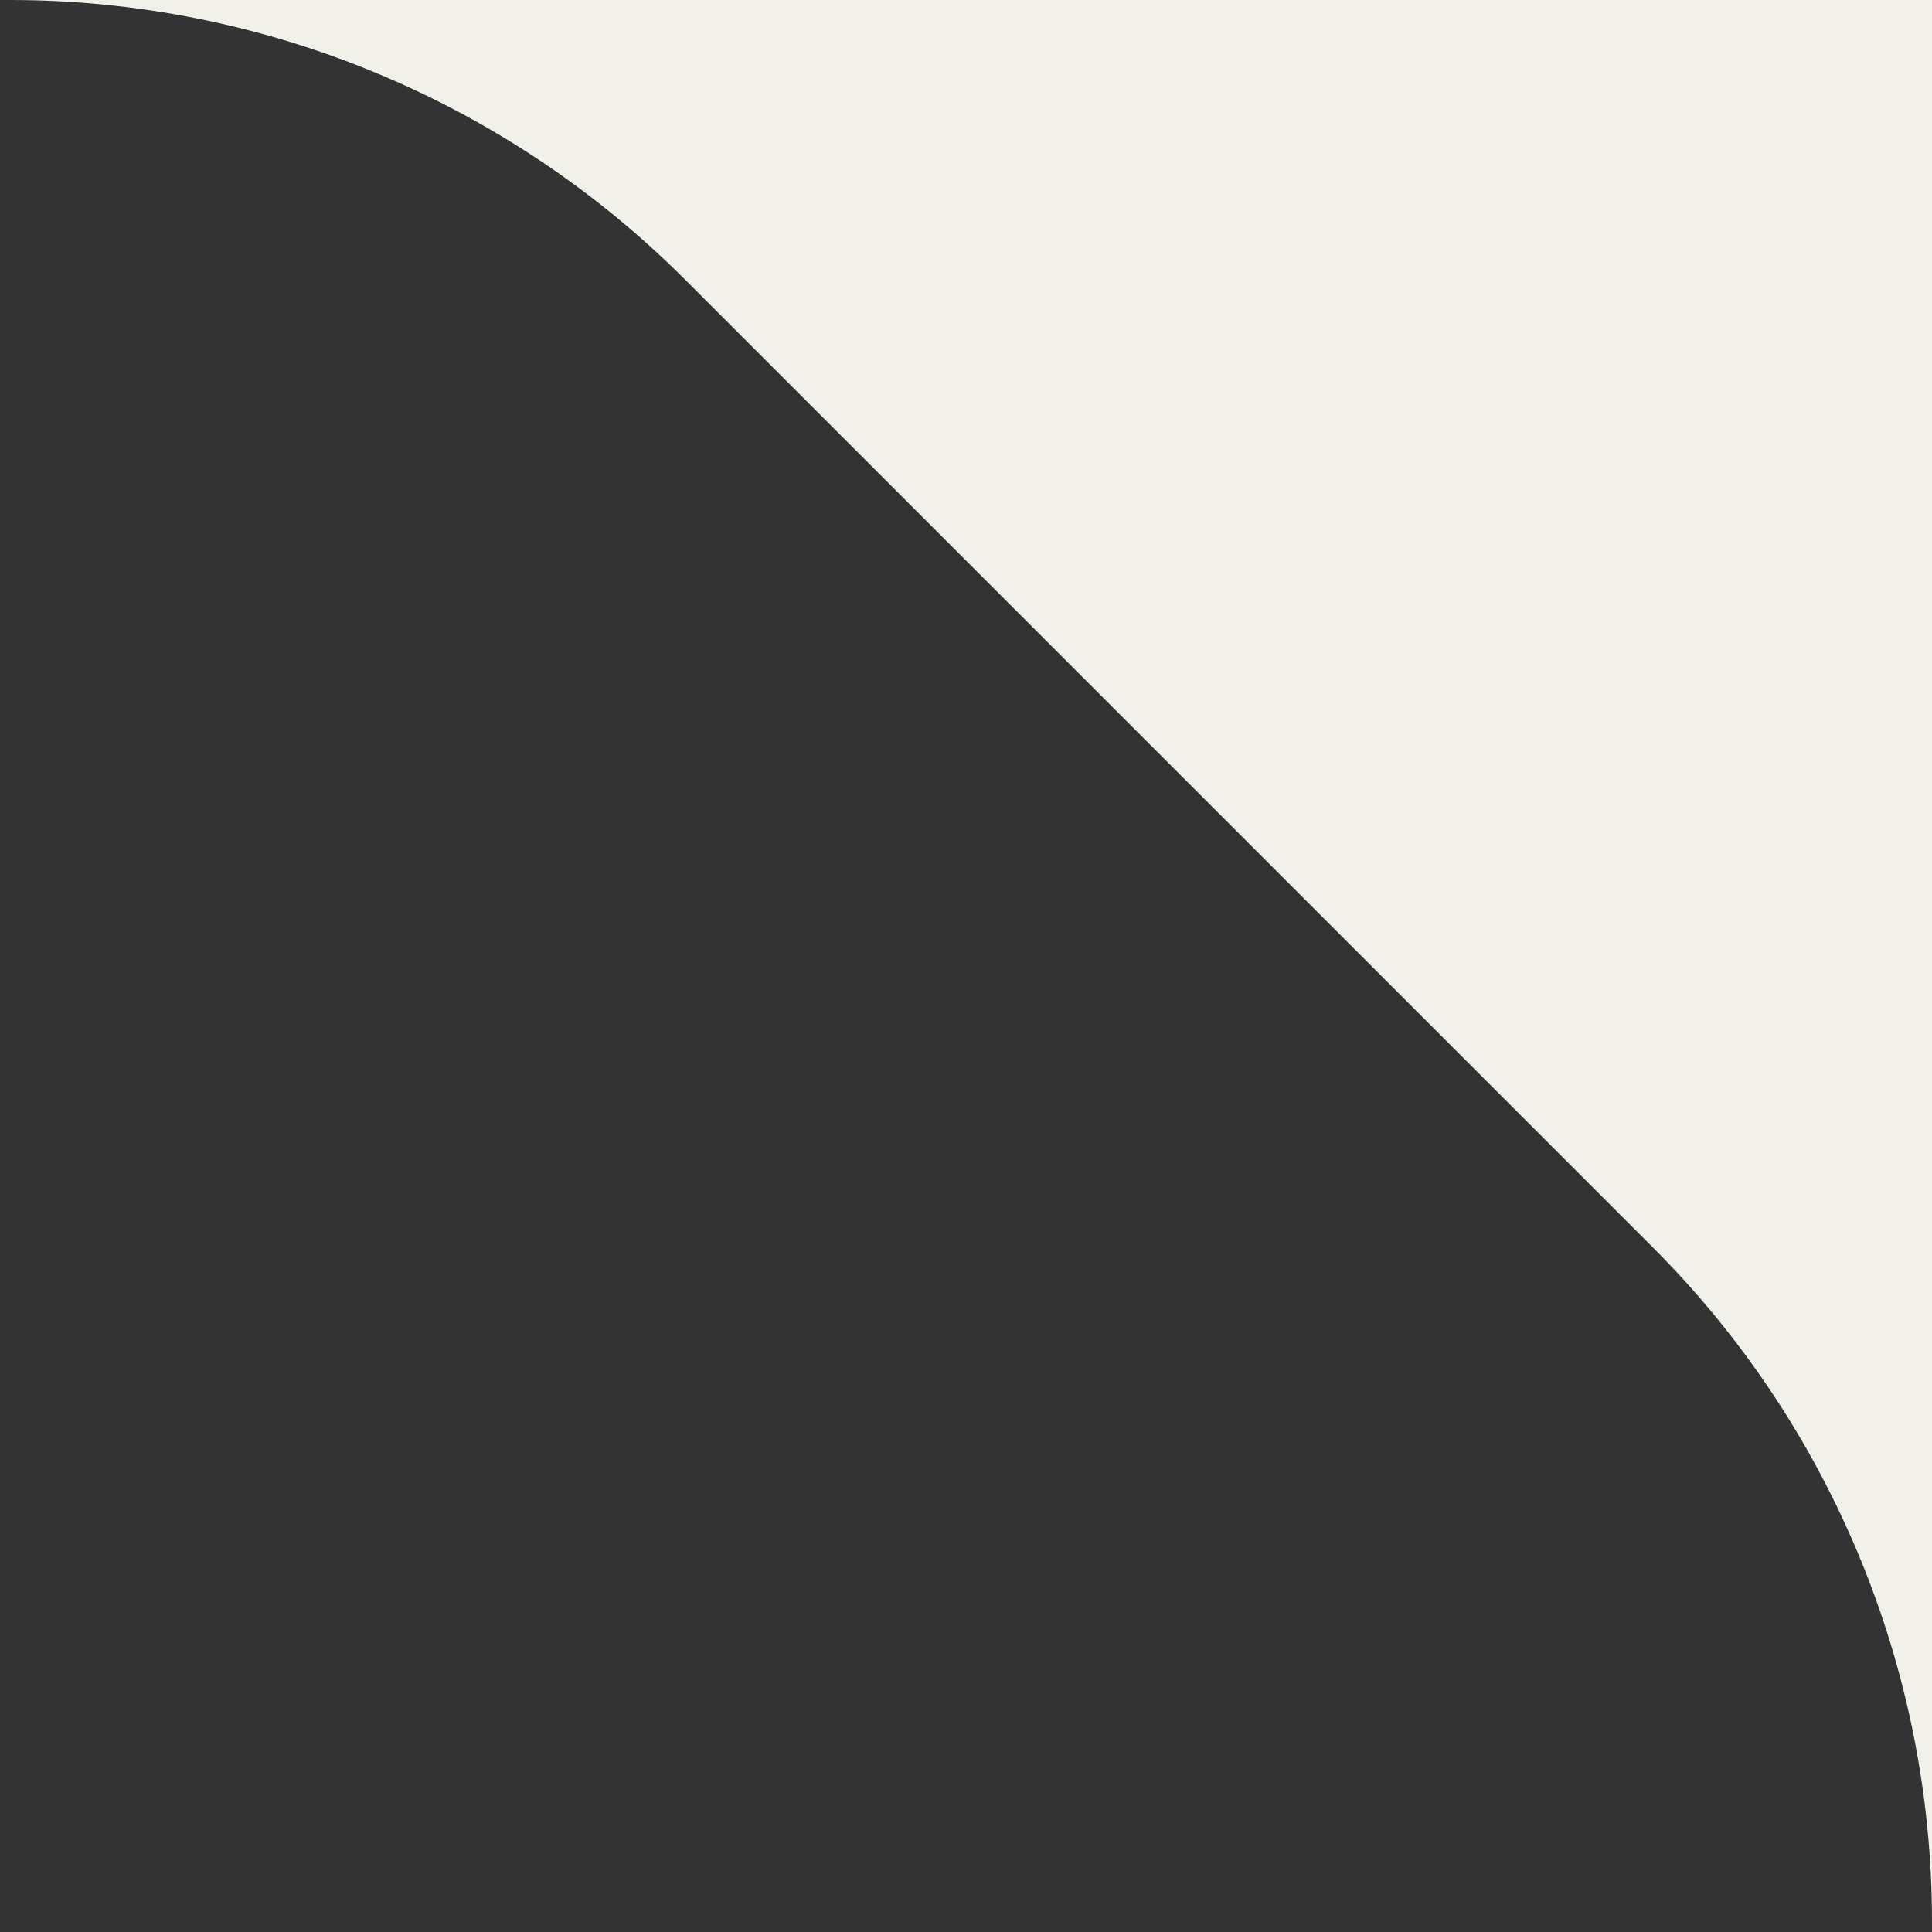 <svg width="81" height="81" viewBox="0 0 81 81" fill="none" xmlns="http://www.w3.org/2000/svg">
<rect x="0" y="0" width="81" height="81" fill="#333333" stroke="none"/>
<path fill-rule="evenodd" clip-rule="evenodd" d="M0.432 0C11.04 0 21.214 4.214 28.716 11.716L69.284 52.284C76.786 59.786 81 69.96 81 80.569V0H0.432Z" fill="#F2F1E9"/>
</svg>
